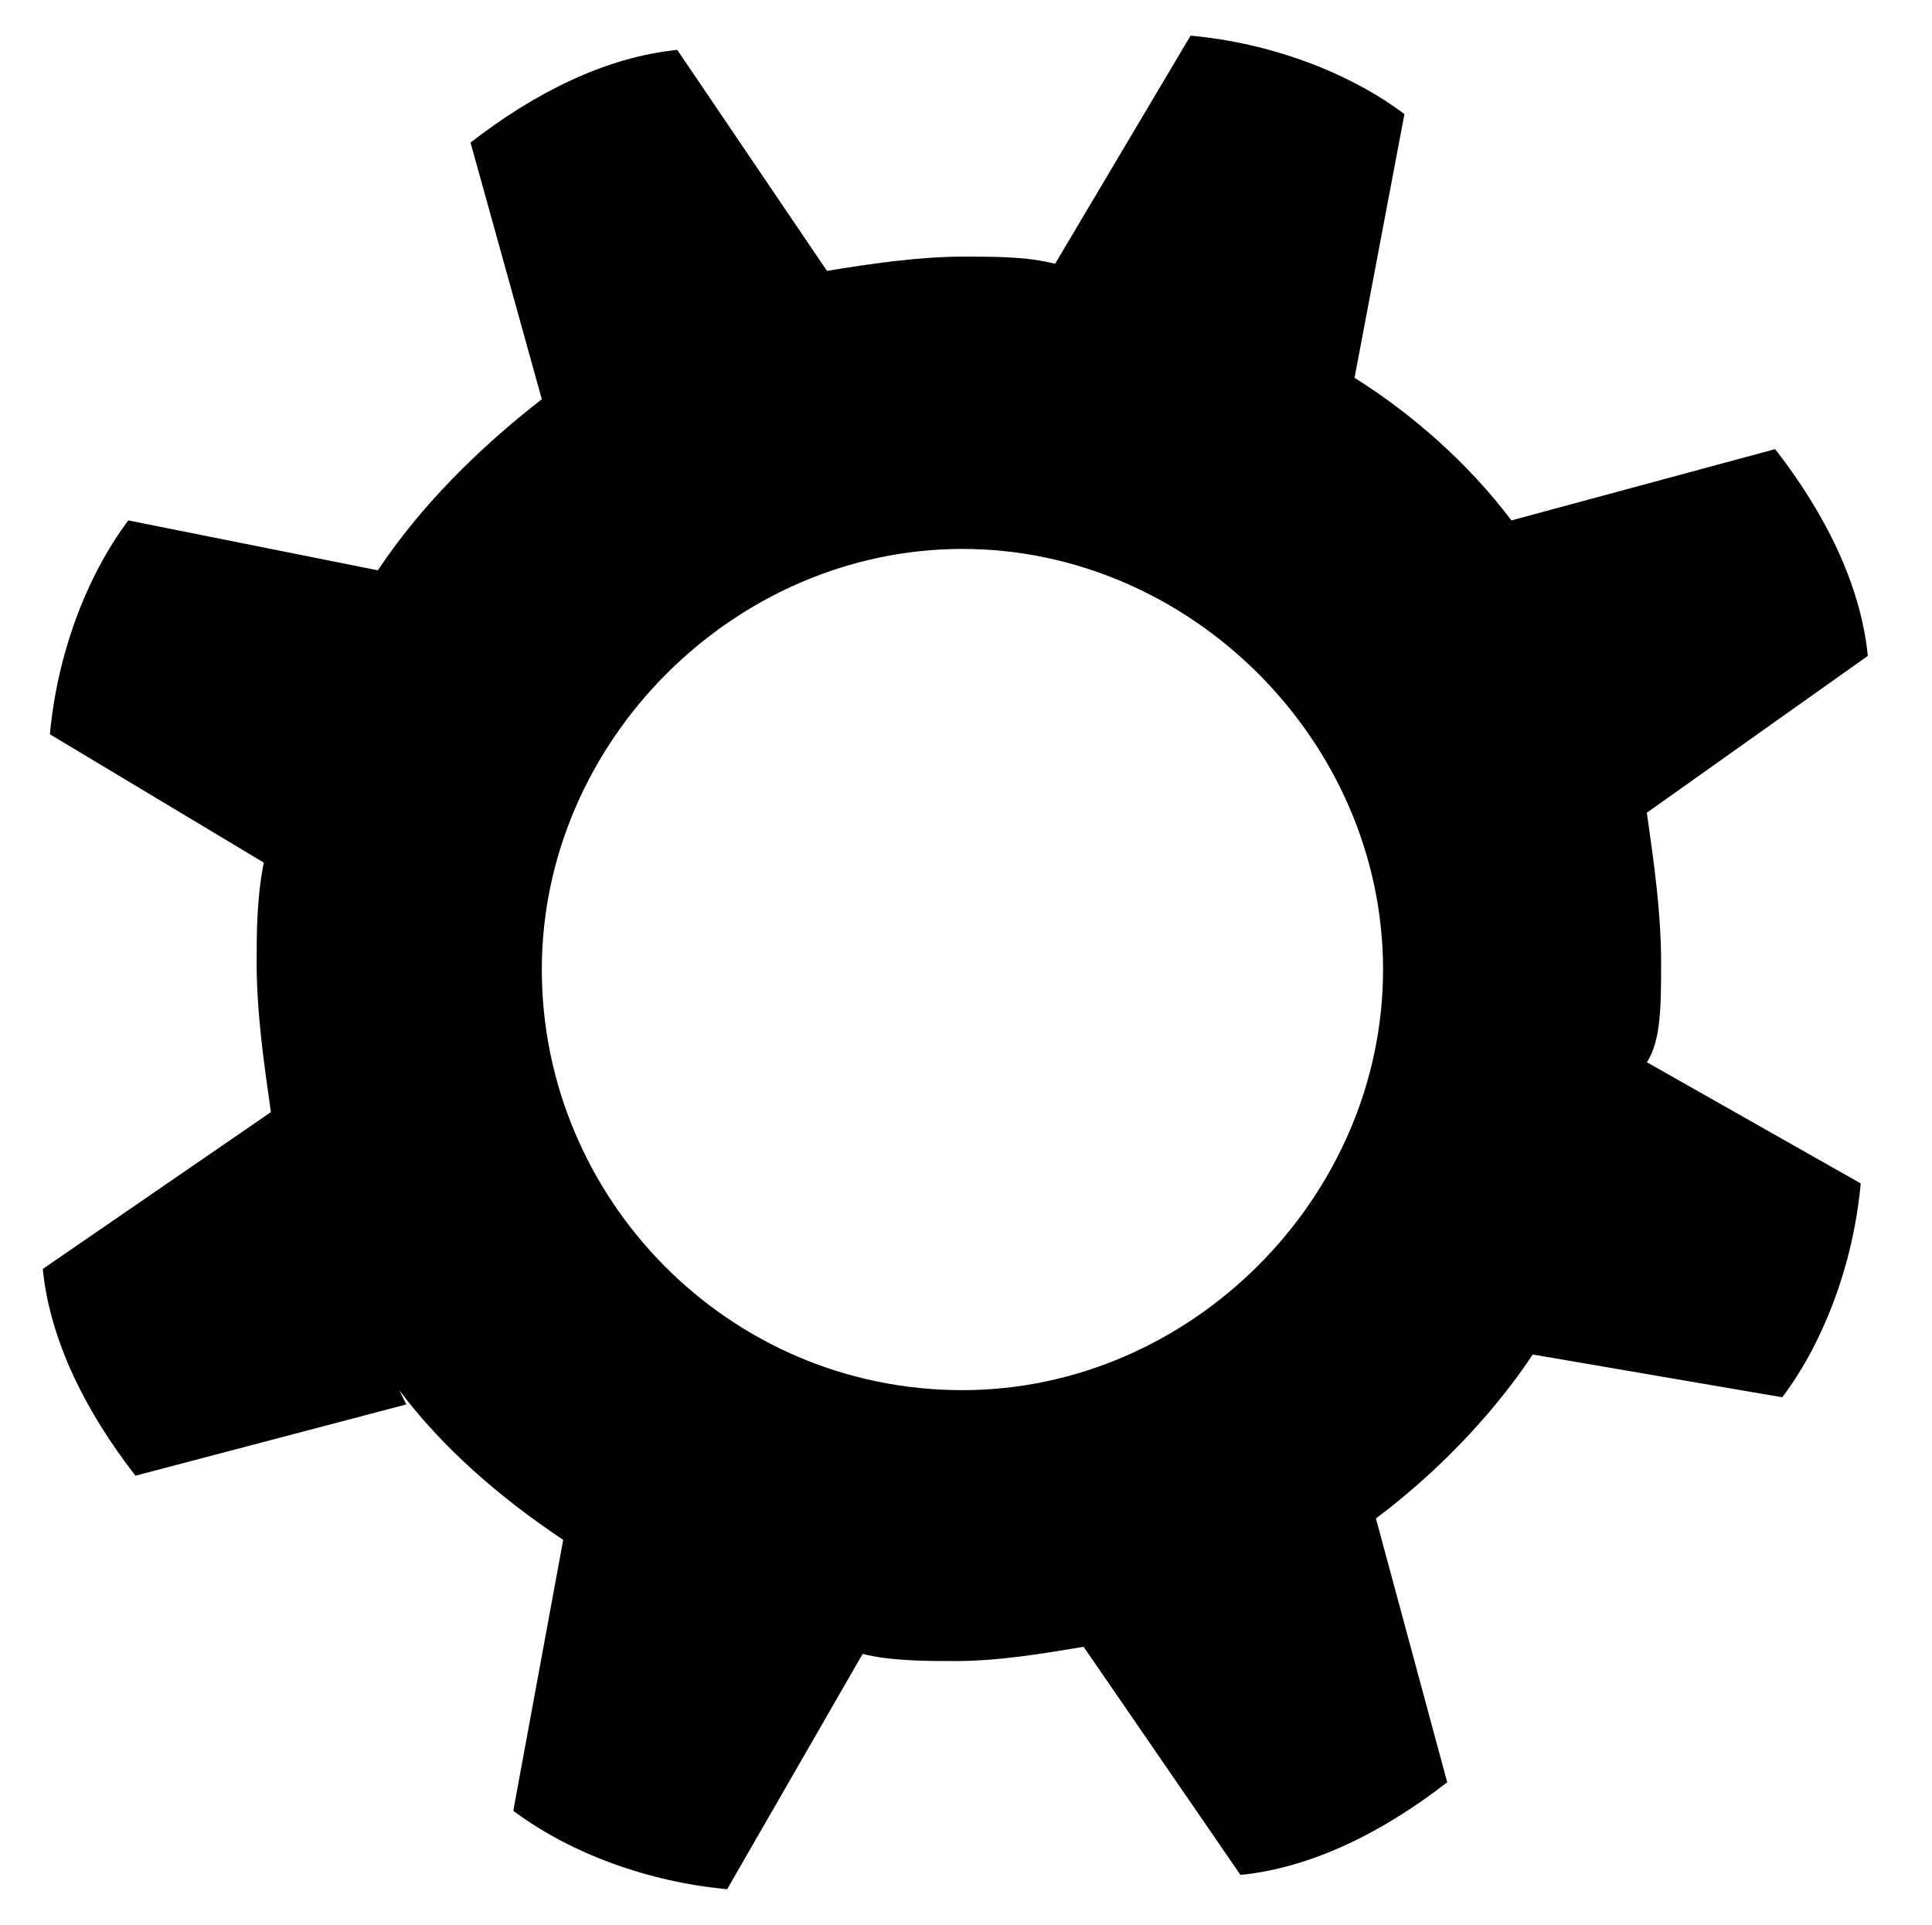 <?xml version="1.0" encoding="utf-8"?>
<!-- Generator: Adobe Illustrator 21.1.0, SVG Export Plug-In . SVG Version: 6.00 Build 0)  -->
<svg version="1.1" id="Layer_1" xmlns="http://www.w3.org/2000/svg" xmlns:xlink="http://www.w3.org/1999/xlink" x="0px" y="0px"
	 viewBox="0 0 27.1 27" style="enable-background:new 0 0 27.1 27;" xml:space="preserve">
<path d="M23.3,13.5c0-0.7-0.1-1.4-0.2-2.1l3.1-2.2c-0.1-1-0.6-2-1.3-2.9l-3.7,1c-0.6-0.8-1.4-1.5-2.2-2l0.7-3.7
	c-0.8-0.6-1.9-1-3-1.1l-1.9,3.2c-0.4-0.1-0.8-0.1-1.3-0.1c-0.6,0-1.3,0.1-1.9,0.2L9.5,0.7c-1,0.1-2,0.6-2.9,1.3l1,3.6
	C6.7,6.3,5.9,7.1,5.3,8L1.8,7.3c-0.6,0.8-1,1.9-1.1,3l3,1.8c-0.1,0.5-0.1,1-0.1,1.4c0,0.7,0.1,1.4,0.2,2.1l-3.2,2.2
	c0.1,1,0.6,2,1.3,2.9l3.8-1l-0.1-0.2c0.6,0.8,1.4,1.5,2.3,2.1l-0.7,3.8c0.8,0.6,1.9,1,3,1.1l1.9-3.3c0.4,0.1,0.9,0.1,1.3,0.1
	c0.6,0,1.2-0.1,1.8-0.2l2.2,3.2c1-0.1,2-0.6,2.9-1.3l-1-3.7c0.8-0.6,1.6-1.4,2.2-2.3l3.5,0.6c0.6-0.8,1-1.9,1.1-3l-3-1.7
	C23.3,14.6,23.3,14.1,23.3,13.5z M13.5,19.5c-3.3,0-5.9-2.7-5.9-5.9s2.7-5.9,5.9-5.9s5.9,2.7,5.9,5.9S16.7,19.5,13.5,19.5z"/>
</svg>
